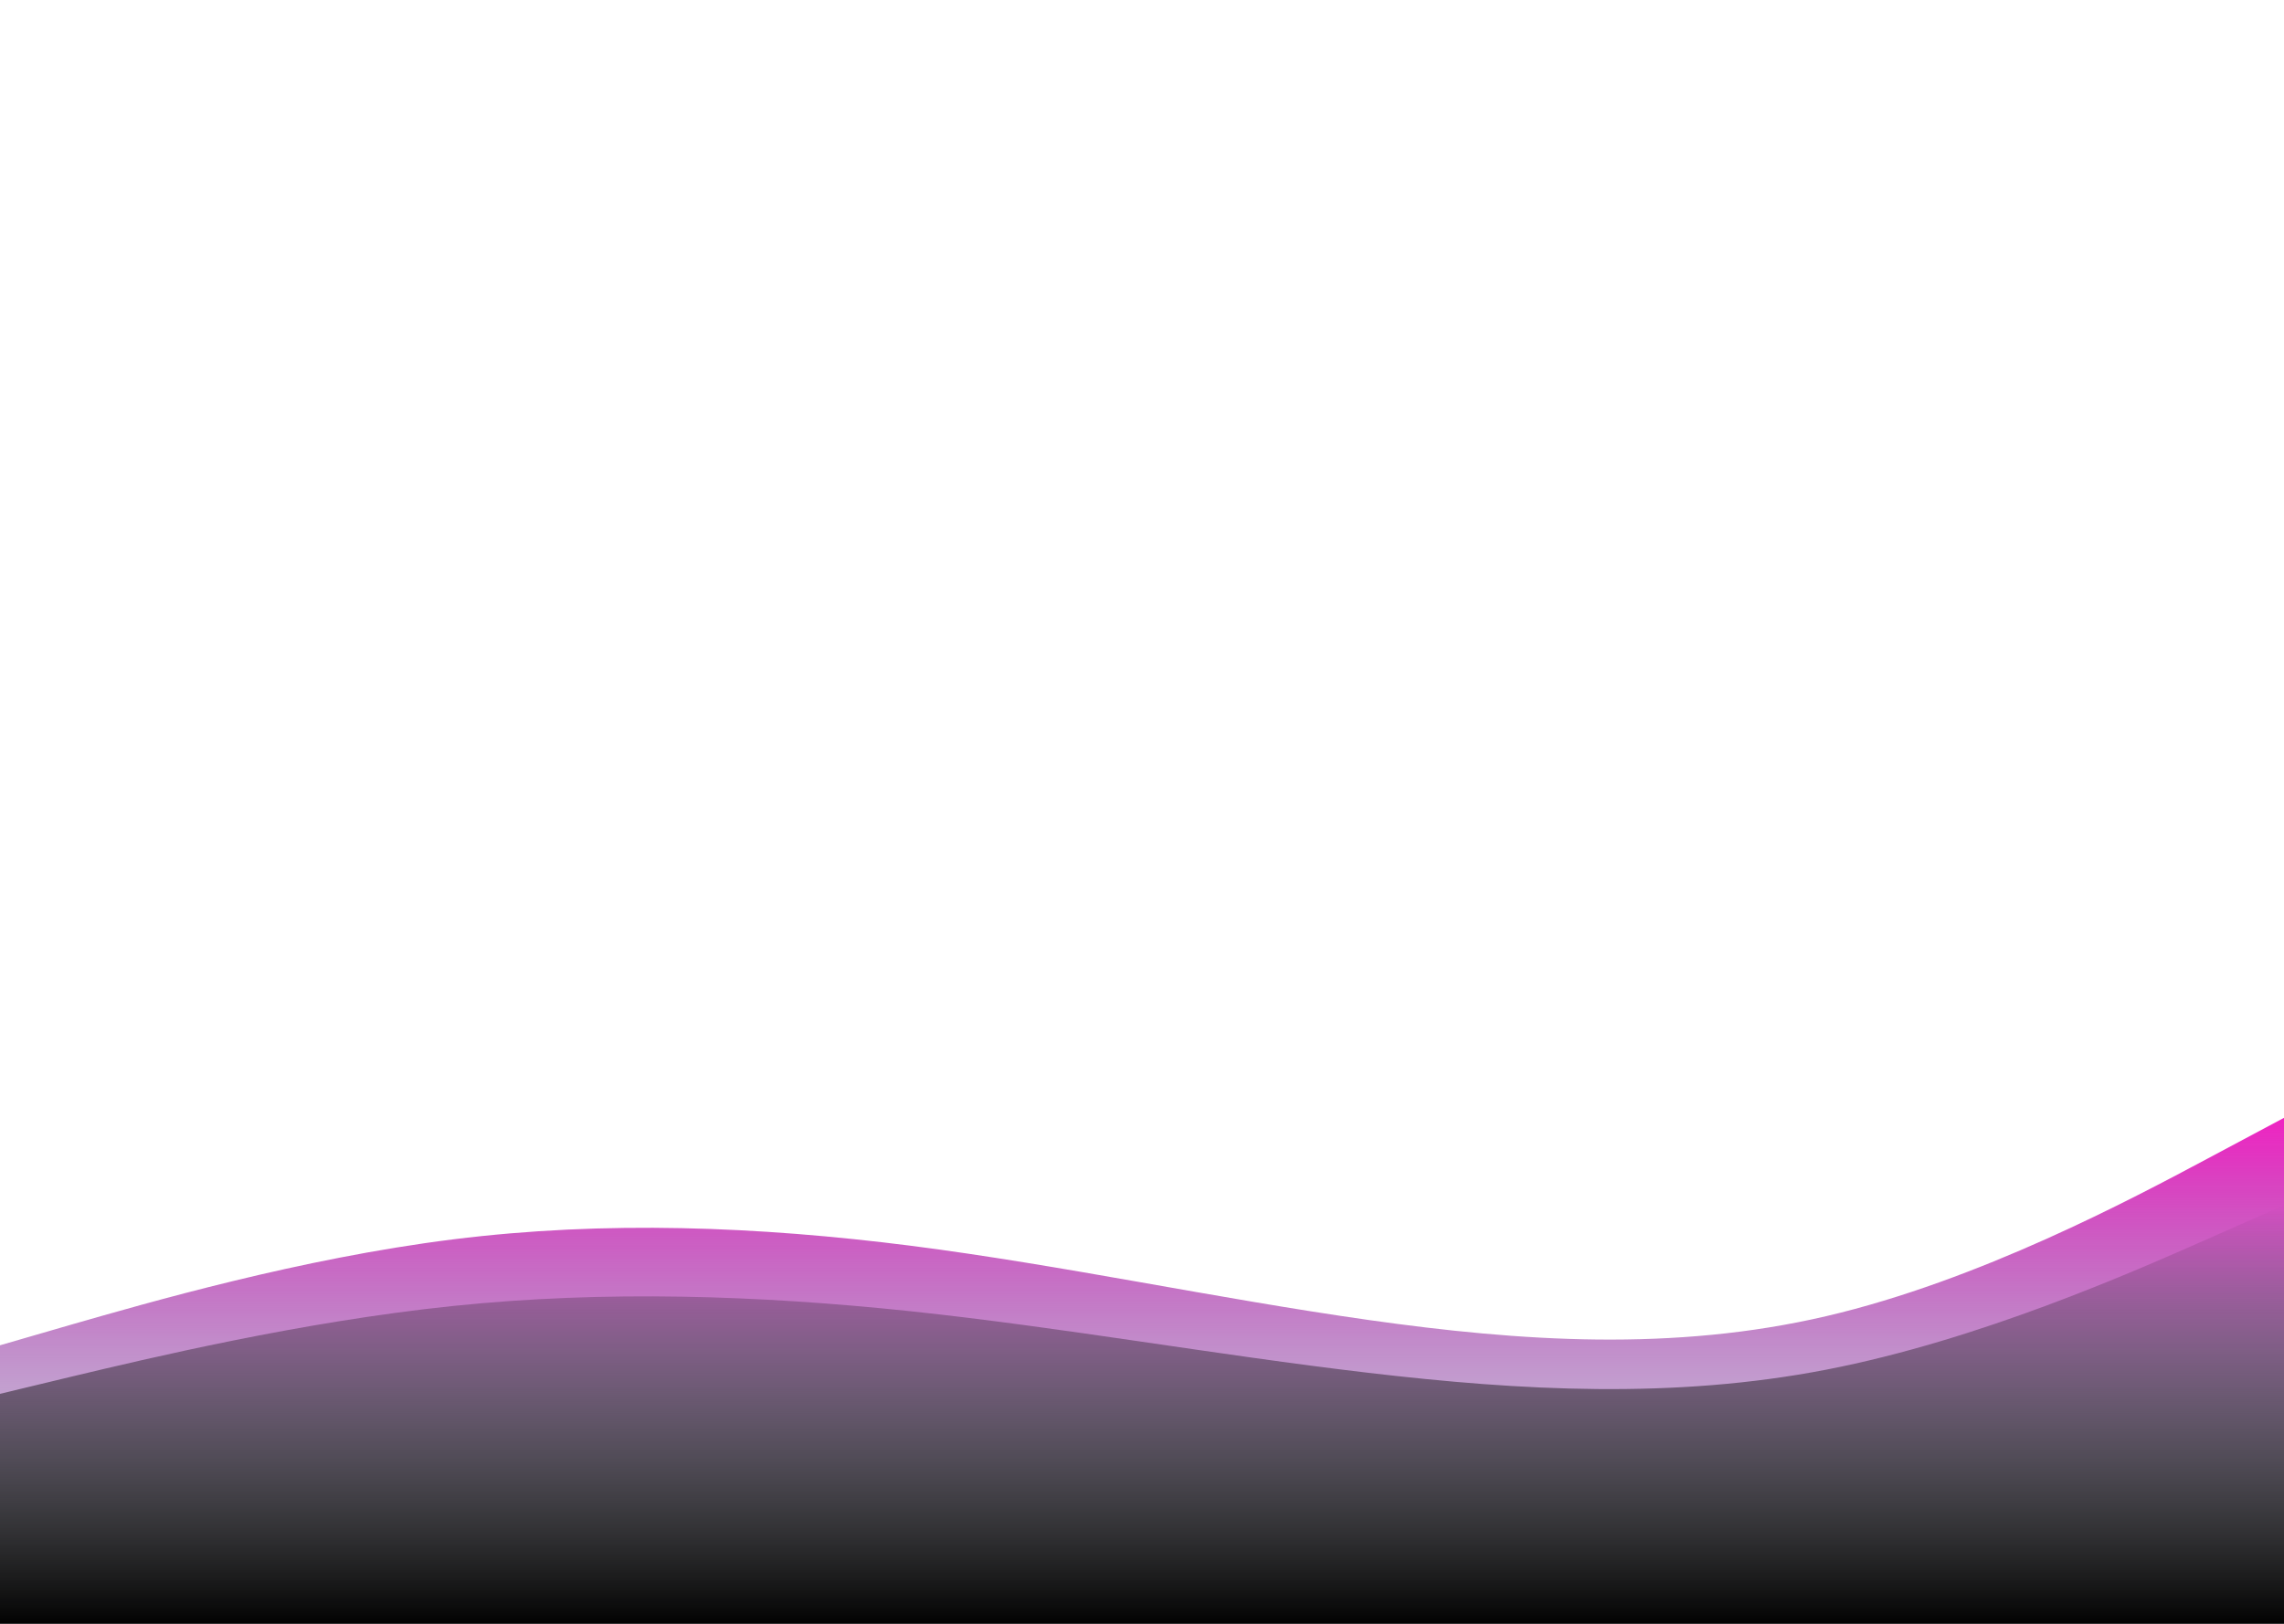 <svg width="1440" height="1024" viewBox="0 0 1440 1024" fill="none" xmlns="http://www.w3.org/2000/svg">
<g clip-path="url(#clip0_213_5672)">
<path d="M-3 849.237L45.1 835.287C93.2 821.499 189.4 793.601 285.6 781.576C381.8 769.551 478 773.399 574.2 785.584C670.4 797.93 766.6 818.773 862.8 832.402C959 846.03 1055.2 852.443 1151.4 829.997C1247.6 807.55 1343.8 756.243 1391.9 730.59L1440 704.937V1025.6H1391.9C1343.8 1025.6 1247.6 1025.6 1151.4 1025.6C1055.2 1025.6 959 1025.6 862.8 1025.6C766.6 1025.6 670.4 1025.6 574.2 1025.6C478 1025.6 381.8 1025.6 285.6 1025.6C189.4 1025.6 93.2 1025.6 45.1 1025.6H-3V849.237Z" fill="url(#paint0_linear_213_5672)"/>
<path d="M-3 879.7L45.1 868.129C93.2 856.691 189.4 833.549 285.6 823.574C381.8 813.599 478 816.791 574.2 826.899C670.4 837.14 766.6 854.43 862.8 865.735C959 877.04 1055.2 882.36 1151.4 863.74C1247.6 845.12 1343.8 802.56 1391.9 781.28L1440 760V1026H1391.9C1343.8 1026 1247.6 1026 1151.4 1026C1055.2 1026 959 1026 862.8 1026C766.6 1026 670.4 1026 574.2 1026C478 1026 381.8 1026 285.6 1026C189.4 1026 93.2 1026 45.1 1026H-3V879.7Z" fill="url(#paint1_linear_213_5672)"/>
</g>
<defs>
<linearGradient id="paint0_linear_213_5672" x1="718.5" y1="704.937" x2="718.5" y2="1025.6" gradientUnits="userSpaceOnUse">
<stop stop-color="#EF23C2"/>
<stop offset="1" stop-color="#1B3F75" stop-opacity="0"/>
</linearGradient>
<linearGradient id="paint1_linear_213_5672" x1="718.5" y1="760" x2="718.5" y2="1026" gradientUnits="userSpaceOnUse">
<stop stop-opacity="0"/>
<stop offset="1"/>
</linearGradient>
<clipPath id="clip0_213_5672">
<rect width="1443" height="1024" fill="white" transform="translate(-3)"/>
</clipPath>
</defs>
</svg>
